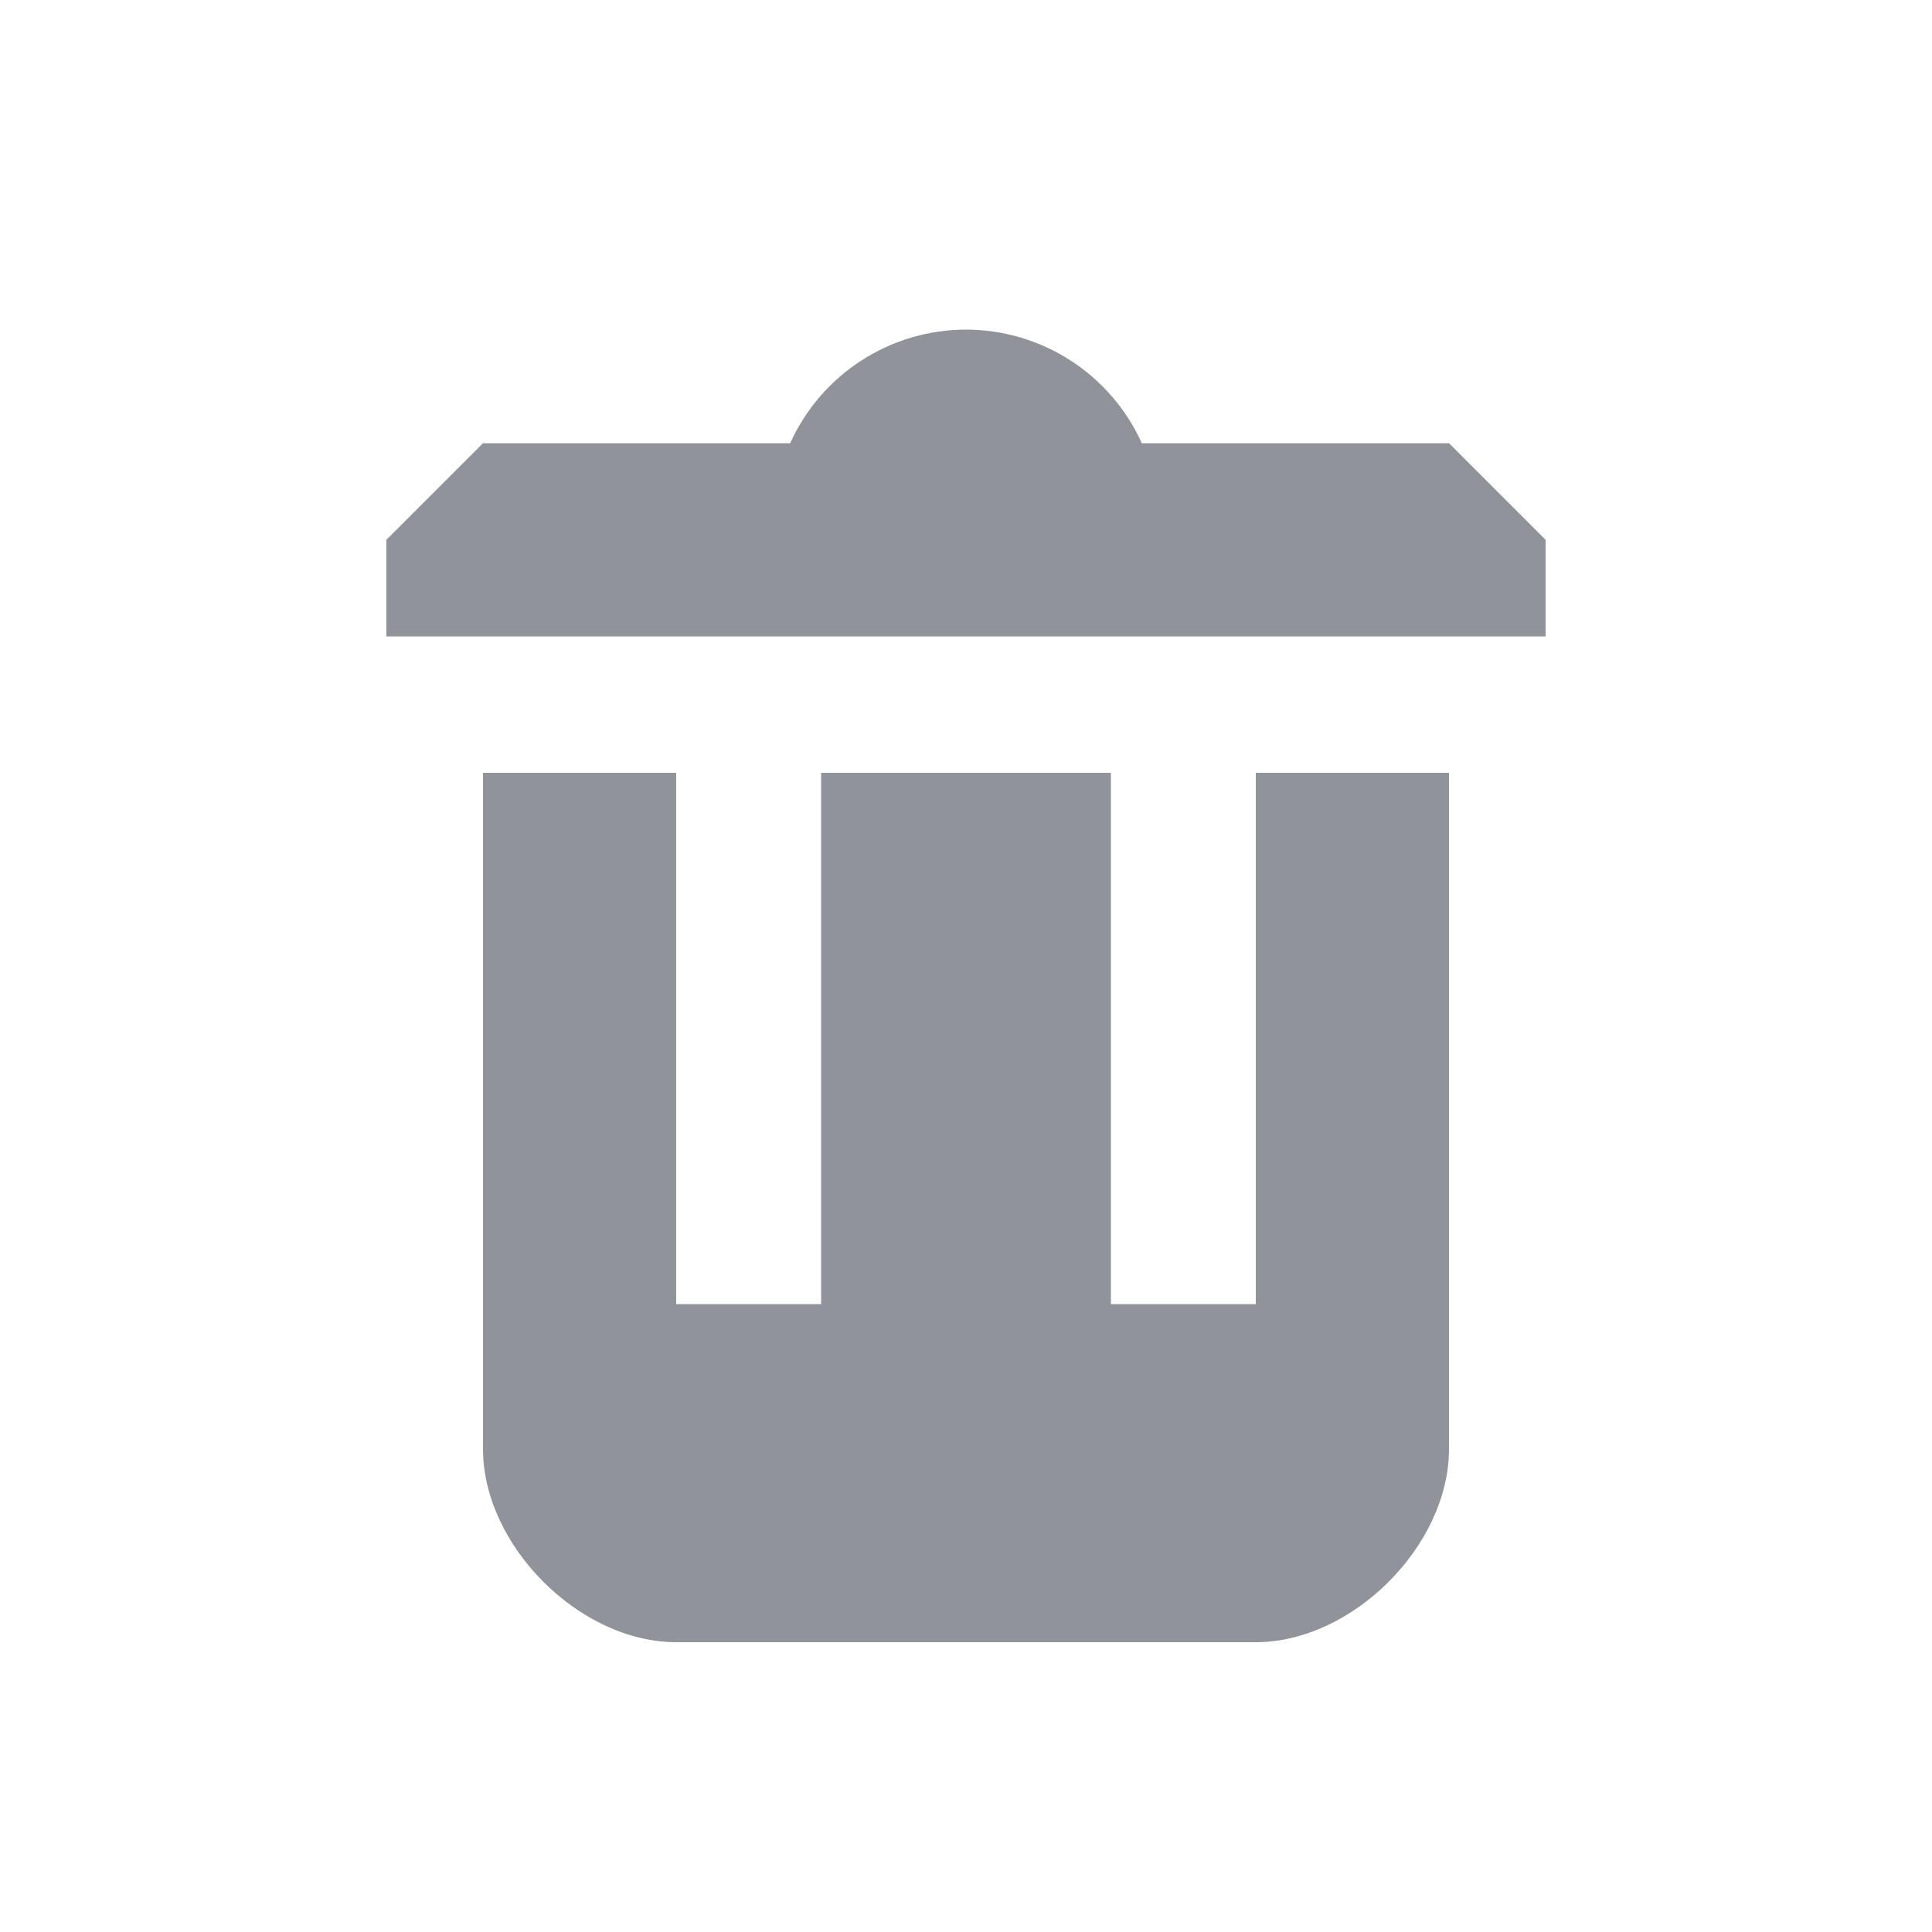 <?xml version="1.0" encoding="UTF-8" standalone="no"?>
<svg xmlns:dc="http://purl.org/dc/elements/1.1/" xmlns:cc="http://creativecommons.org/ns#"
     xmlns:rdf="http://www.w3.org/1999/02/22-rdf-syntax-ns#" xmlns:svg="http://www.w3.org/2000/svg"
     xmlns="http://www.w3.org/2000/svg" xmlns:sodipodi="http://sodipodi.sourceforge.net/DTD/sodipodi-0.dtd"
     xmlns:inkscape="http://www.inkscape.org/namespaces/inkscape" width="20" height="20" id="svg5738" version="1.1"
     inkscape:version="0.91+devel+osxmenu r12911" sodipodi:docname="trash.svg" viewBox="0 0 20 20">
  <defs id="defs5740"/>
  <sodipodi:namedview id="base" pagecolor="#ffffff" bordercolor="#666666" borderopacity="1.0" inkscape:pageopacity="0.0"
                      inkscape:pageshadow="2" inkscape:zoom="22.627417" inkscape:cx="12.128184" inkscape:cy="8.8461307"
                      inkscape:document-units="px" inkscape:current-layer="layer1" showgrid="true"
                      inkscape:window-width="1033" inkscape:window-height="751" inkscape:window-x="20"
                      inkscape:window-y="23" inkscape:window-maximized="0" inkscape:snap-smooth-nodes="true"
                      inkscape:object-nodes="true">
    <inkscape:grid type="xygrid" id="grid5746" empspacing="5" visible="true" enabled="true"
                   snapvisiblegridlinesonly="true"/>
  </sodipodi:namedview>
  <g inkscape:label="Layer 1" inkscape:groupmode="layer" id="layer1" transform="translate(0,-1032.362)">
    <path
      style="color:#909399;display:inline;overflow:visible;visibility:visible;fill:#909399;fill-opacity:1;fill-rule:nonzero;stroke:none;stroke-width:1;marker:none;enable-background:accumulate"
      d="m 10,1035.774 c -0.785,8e-4 -1.497,0.461 -1.82,1.176 l -3.18,0 -1,1 0,1 12,0 0,-1 -1,-1 -3.18,0 c -0.323,-0.715 -1.035,-1.175 -1.82,-1.176 z m -5,4.588 0,7 c 0,1 1,2 2,2 l 6,0 c 1,0 2,-1 2,-2 l 0,-7 -2,0 0,5.5 -1.5,0 0,-5.5 -3,0 0,5.5 -1.5,0 0,-5.5 z"
      id="rect2439-7" inkscape:connector-curvature="0" sodipodi:nodetypes="ccccccccccccccccccccccccc"/>
  </g>
</svg>
